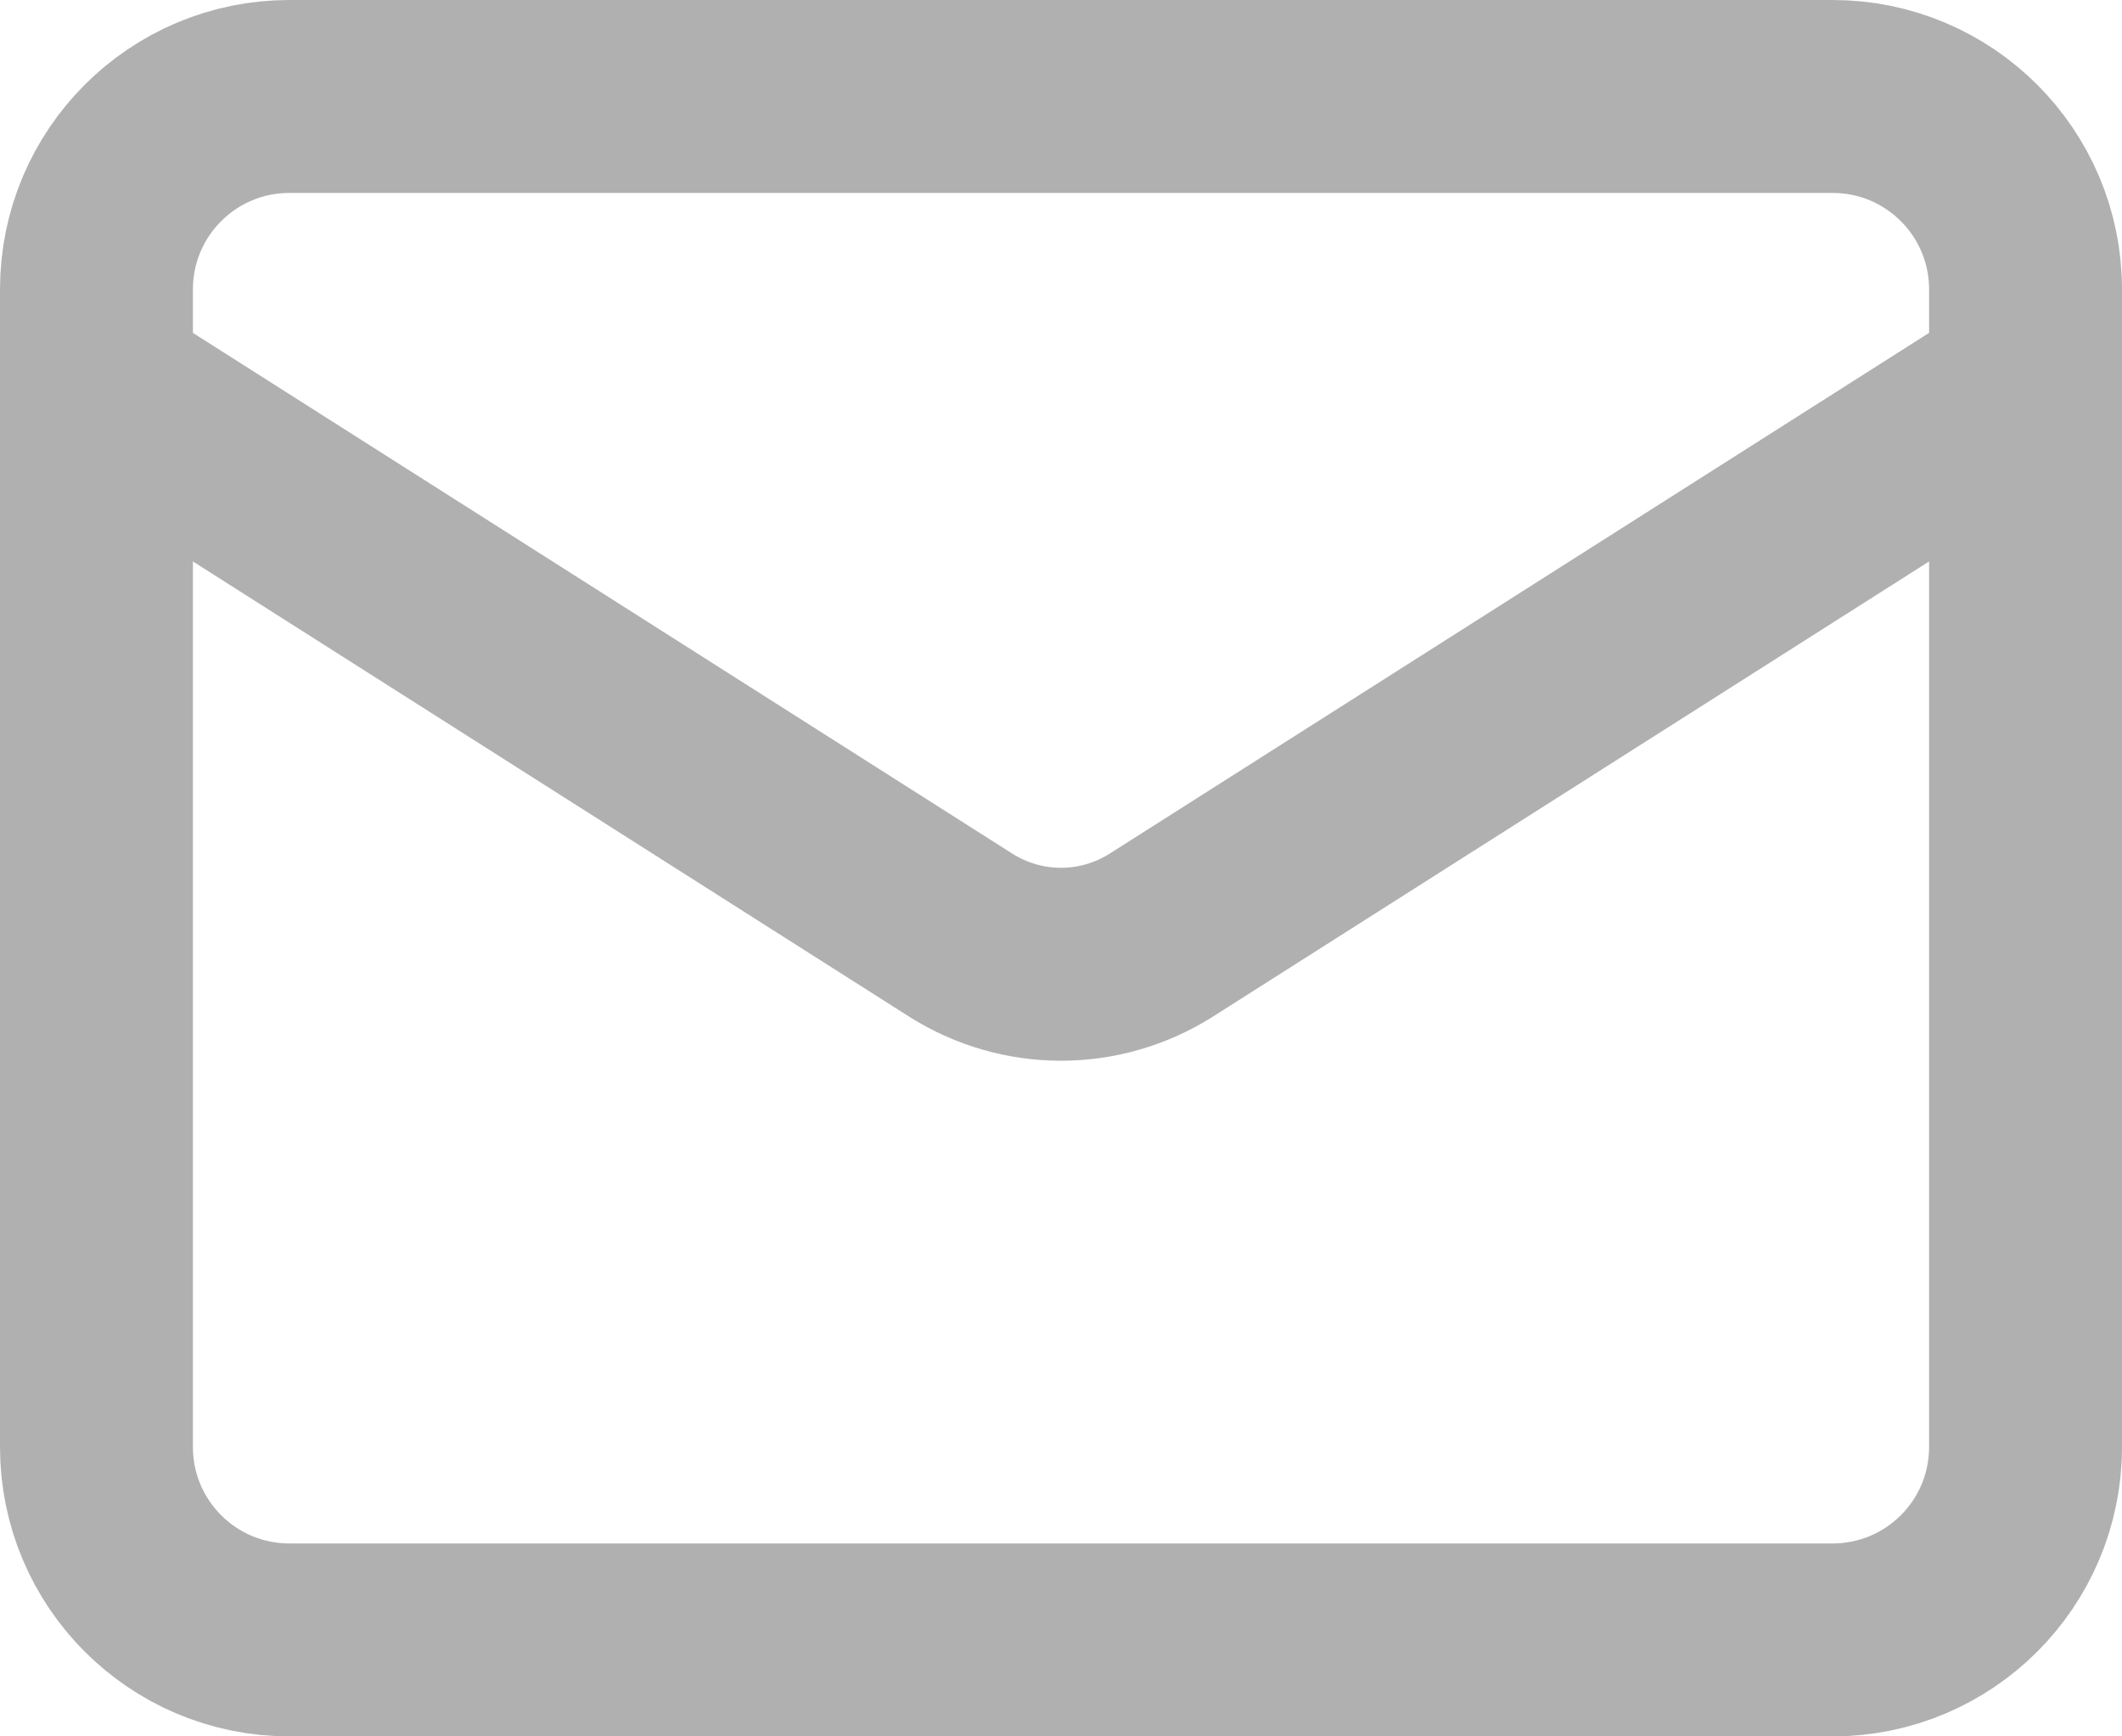 <svg width="22" height="18" viewBox="0 0 22 18" fill="none" xmlns="http://www.w3.org/2000/svg">
<path d="M19 1H3C1.895 1 1 1.895 1 3V15C1 16.105 1.895 17 3 17H19C20.105 17 21 16.105 21 15V3C21 1.895 20.105 1 19 1Z" stroke="#B0B0B0" stroke-width="2" stroke-linecap="round" stroke-linejoin="round"/>
<path d="M21 4L12.03 9.7C11.721 9.893 11.364 9.996 11 9.996C10.636 9.996 10.279 9.893 9.97 9.7L1 4" stroke="#B0B0B0" stroke-width="2" stroke-linecap="round" stroke-linejoin="round"/>
</svg>
